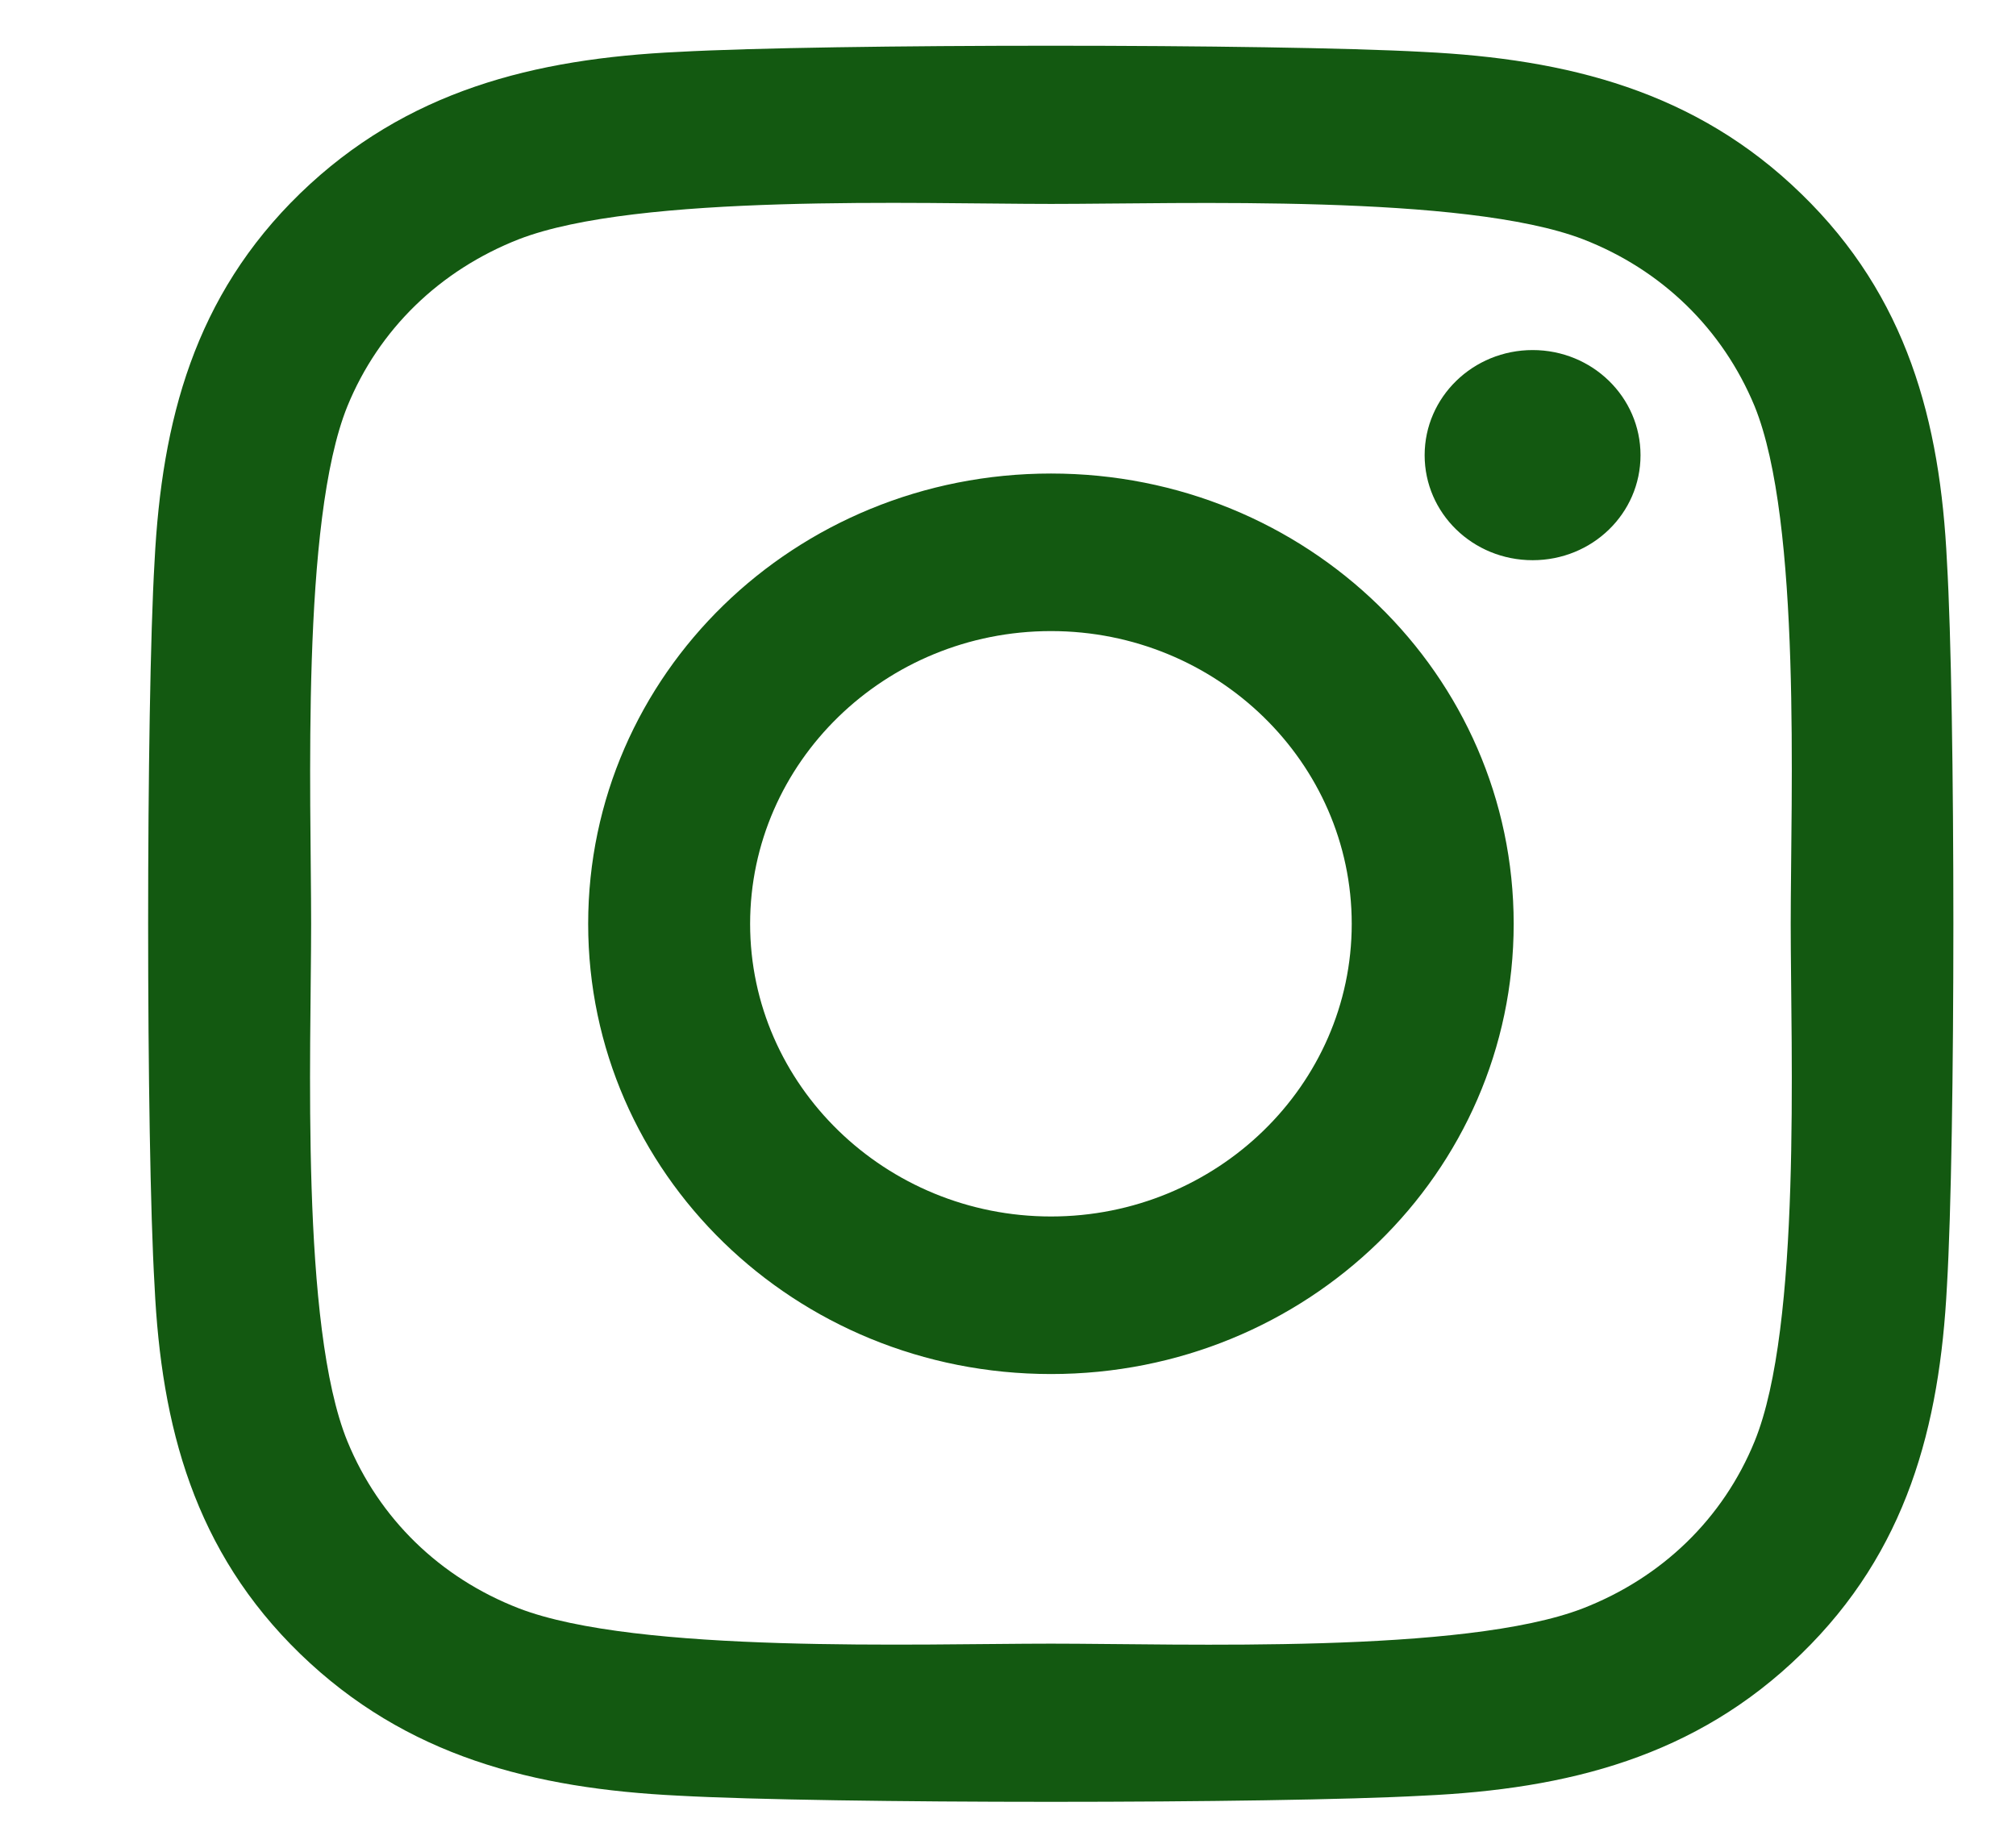 <svg width="12" height="11" viewBox="0 0 12 11" fill="none" xmlns="http://www.w3.org/2000/svg">
<path d="M6.256 2.819C4.731 2.819 3.501 4.016 3.501 5.5C3.501 6.983 4.731 8.18 6.256 8.18C7.78 8.18 9.01 6.983 9.01 5.5C9.01 4.016 7.78 2.819 6.256 2.819ZM6.256 7.242C5.271 7.242 4.465 6.461 4.465 5.5C4.465 4.539 5.268 3.757 6.256 3.757C7.243 3.757 8.046 4.539 8.046 5.5C8.046 6.461 7.241 7.242 6.256 7.242ZM9.765 2.71C9.765 3.057 9.478 3.335 9.123 3.335C8.766 3.335 8.48 3.055 8.48 2.71C8.48 2.364 8.768 2.084 9.123 2.084C9.478 2.084 9.765 2.364 9.765 2.71ZM11.589 3.344C11.549 2.507 11.352 1.765 10.722 1.154C10.094 0.542 9.331 0.351 8.471 0.309C7.584 0.26 4.925 0.26 4.038 0.309C3.18 0.349 2.418 0.54 1.787 1.151C1.157 1.763 0.963 2.504 0.92 3.342C0.869 4.205 0.869 6.792 0.92 7.655C0.96 8.493 1.157 9.235 1.787 9.846C2.418 10.457 3.178 10.648 4.038 10.69C4.925 10.739 7.584 10.739 8.471 10.69C9.331 10.651 10.094 10.459 10.722 9.846C11.35 9.235 11.546 8.493 11.589 7.655C11.64 6.792 11.64 4.207 11.589 3.344ZM10.444 8.581C10.257 9.039 9.895 9.391 9.422 9.575C8.715 9.848 7.037 9.785 6.256 9.785C5.474 9.785 3.794 9.846 3.089 9.575C2.619 9.393 2.257 9.041 2.068 8.581C1.787 7.893 1.852 6.26 1.852 5.5C1.852 4.739 1.79 3.104 2.068 2.418C2.255 1.961 2.617 1.609 3.089 1.424C3.796 1.151 5.474 1.214 6.256 1.214C7.037 1.214 8.718 1.154 9.422 1.424C9.892 1.606 10.254 1.959 10.444 2.418C10.724 3.106 10.659 4.739 10.659 5.5C10.659 6.26 10.724 7.896 10.444 8.581Z" fill="#135911"/>
</svg>
